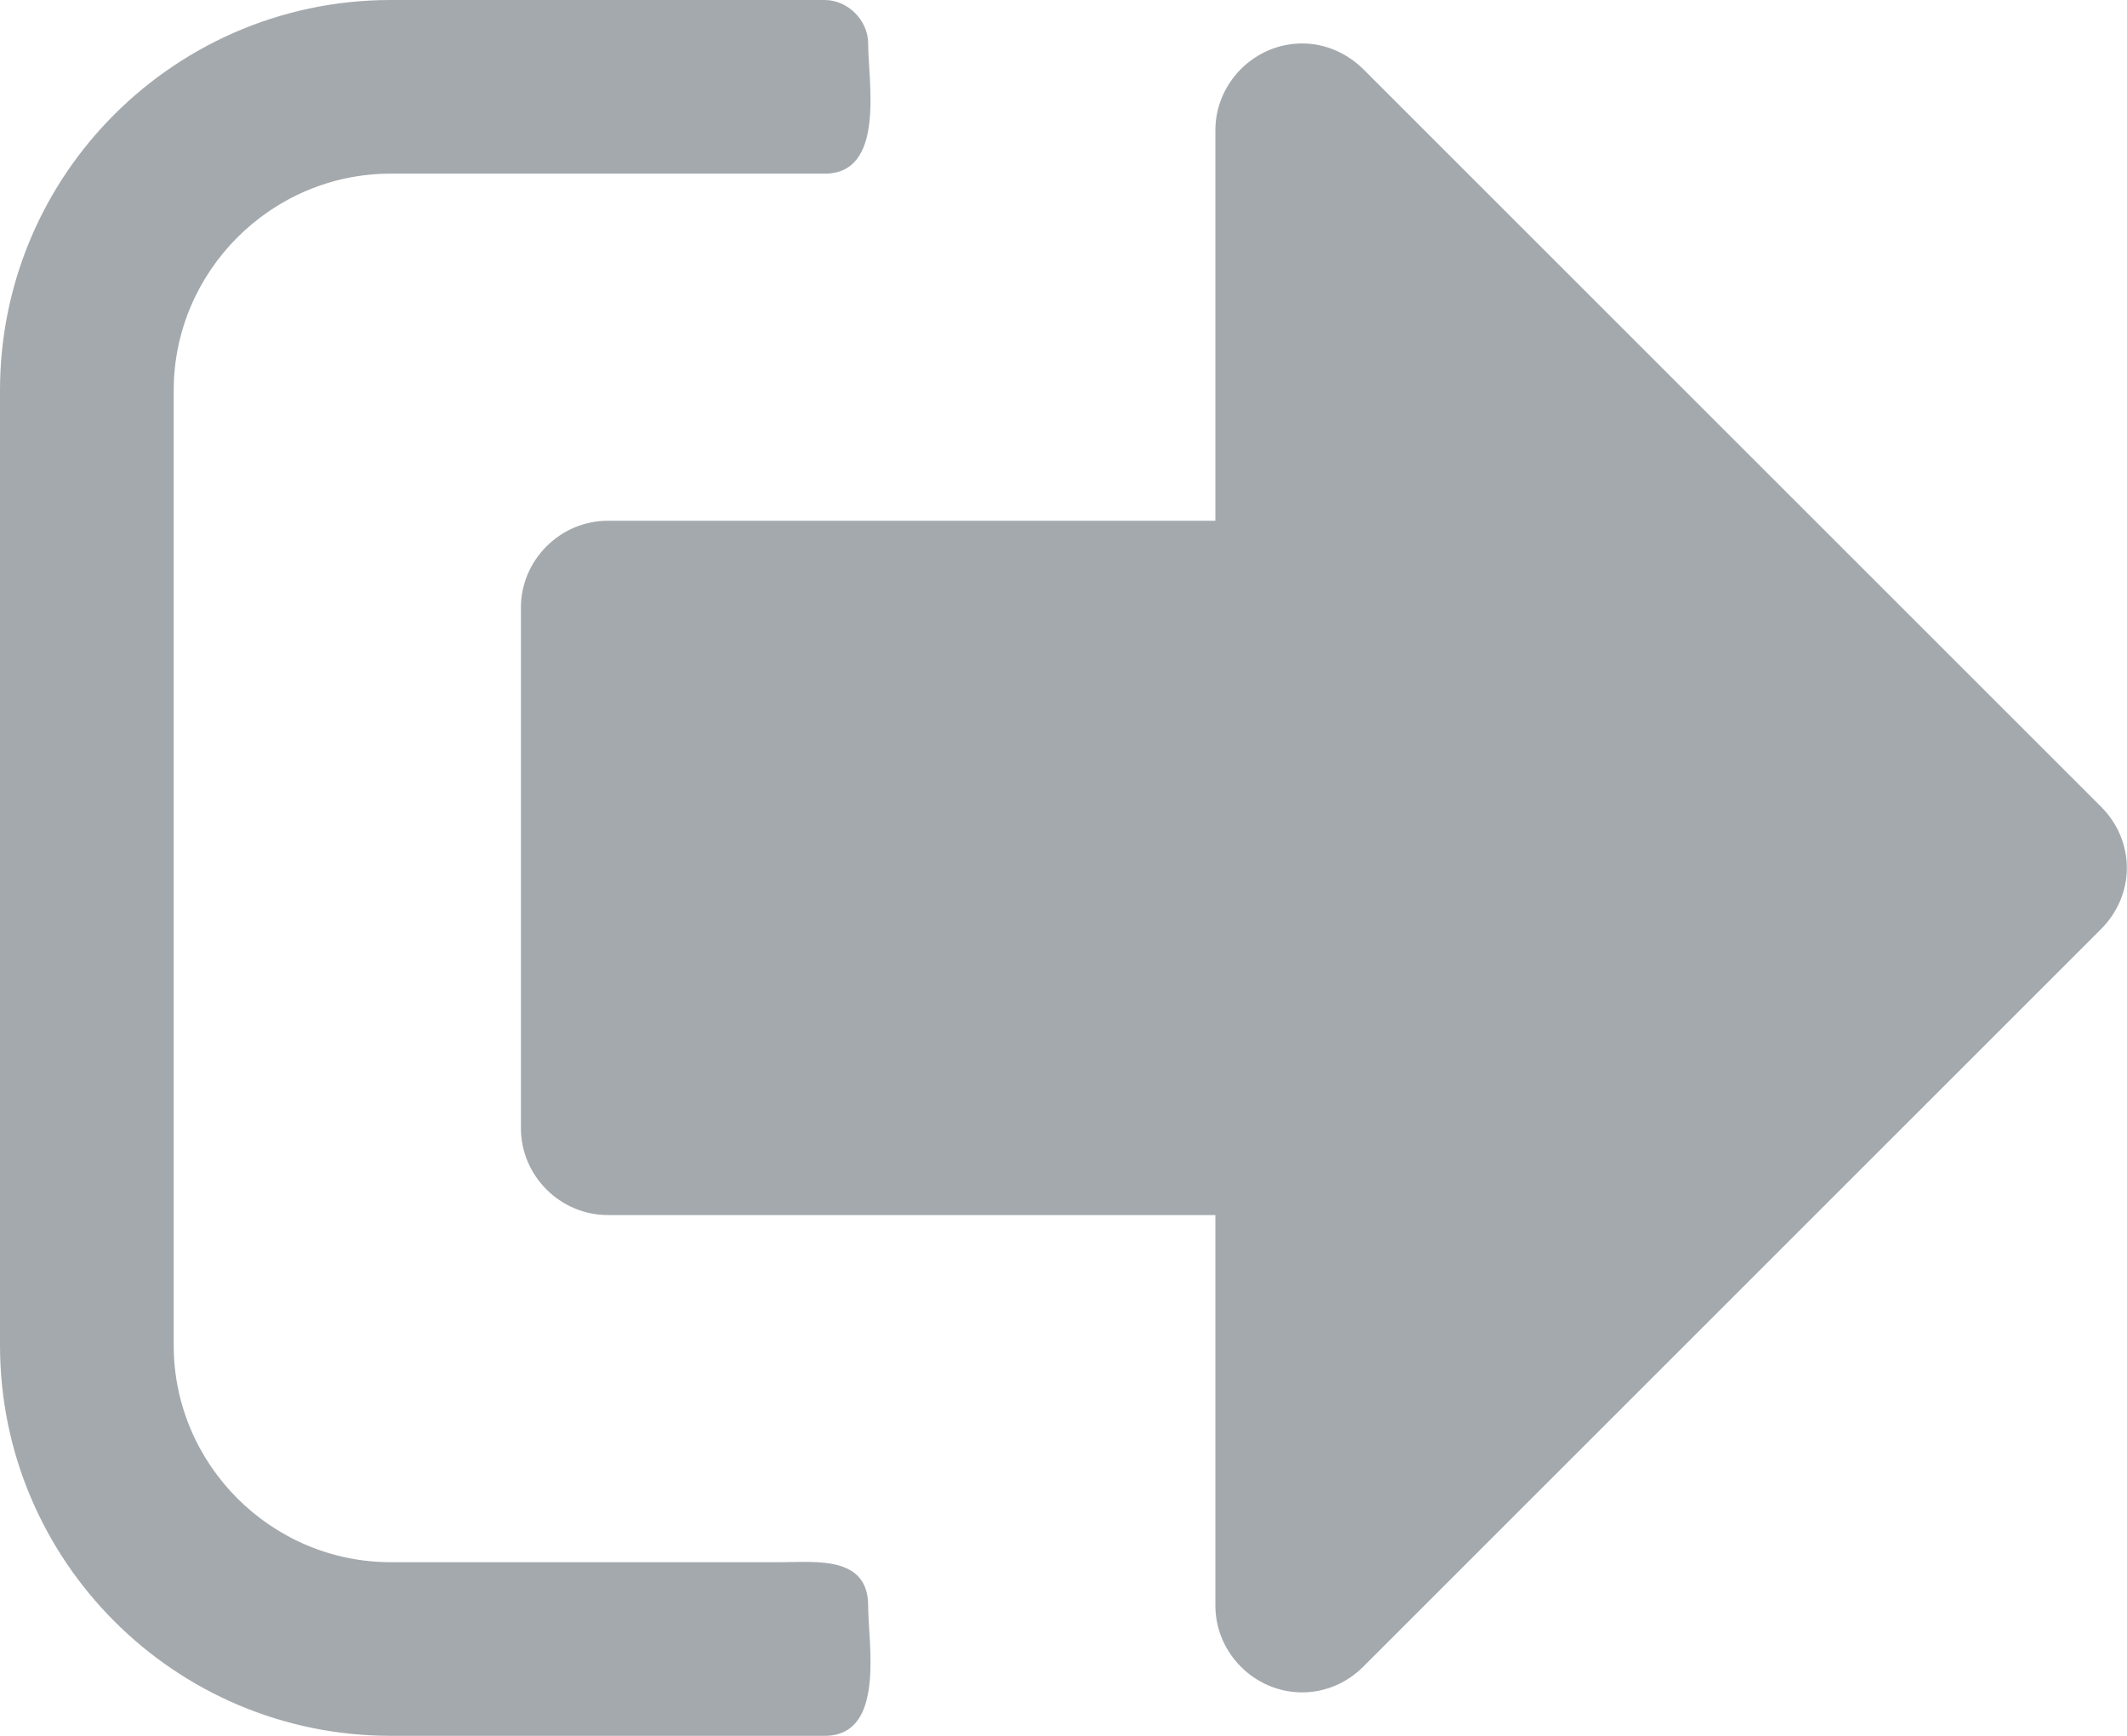 <?xml version="1.0" encoding="utf-8"?>
<!-- Generator: Adobe Illustrator 16.0.0, SVG Export Plug-In . SVG Version: 6.00 Build 0)  -->
<!DOCTYPE svg PUBLIC "-//W3C//DTD SVG 1.1//EN" "http://www.w3.org/Graphics/SVG/1.1/DTD/svg11.dtd">
<svg version="1.1" id="Layer_1" xmlns="http://www.w3.org/2000/svg" xmlns:xlink="http://www.w3.org/1999/xlink" x="0px" y="0px"
	 width="13.997px" height="11.426px" viewBox="0 0 13.997 11.426" enable-background="new 0 0 13.997 11.426" xml:space="preserve">
<g>
	<path fill="#A4A9AD" d="M5.427,11.426H2.571C1.151,11.426,0,10.274,0,8.855v-4.93V2.571c0-0.686,0.268-1.309,0.706-1.77
		C1.175,0.308,1.837,0,2.571,0h2.856c0.152,0,0.286,0.134,0.286,0.286c0,0.25,0.116,0.857-0.286,0.857H2.571
		c-0.786,0-1.428,0.643-1.428,1.428v6.284c0,0.786,0.643,1.428,1.428,1.428h0.786h1.785c0.223,0,0.571-0.044,0.571,0.286
		C5.713,10.819,5.829,11.426,5.427,11.426z M13.827,6.115L11.52,8.422l-2.549,2.549c-0.107,0.107-0.25,0.169-0.402,0.169
		c-0.313,0-0.571-0.259-0.571-0.571V7.998H3.999c-0.313,0-0.571-0.259-0.571-0.571V3.999c0-0.313,0.259-0.571,0.571-0.571h3.999
		V0.857c0-0.313,0.259-0.571,0.571-0.571c0.152,0,0.294,0.063,0.402,0.169l1.843,1.843l3.013,3.013
		c0.107,0.107,0.169,0.25,0.169,0.402S13.934,6.007,13.827,6.115z"/>
</g>
</svg>
